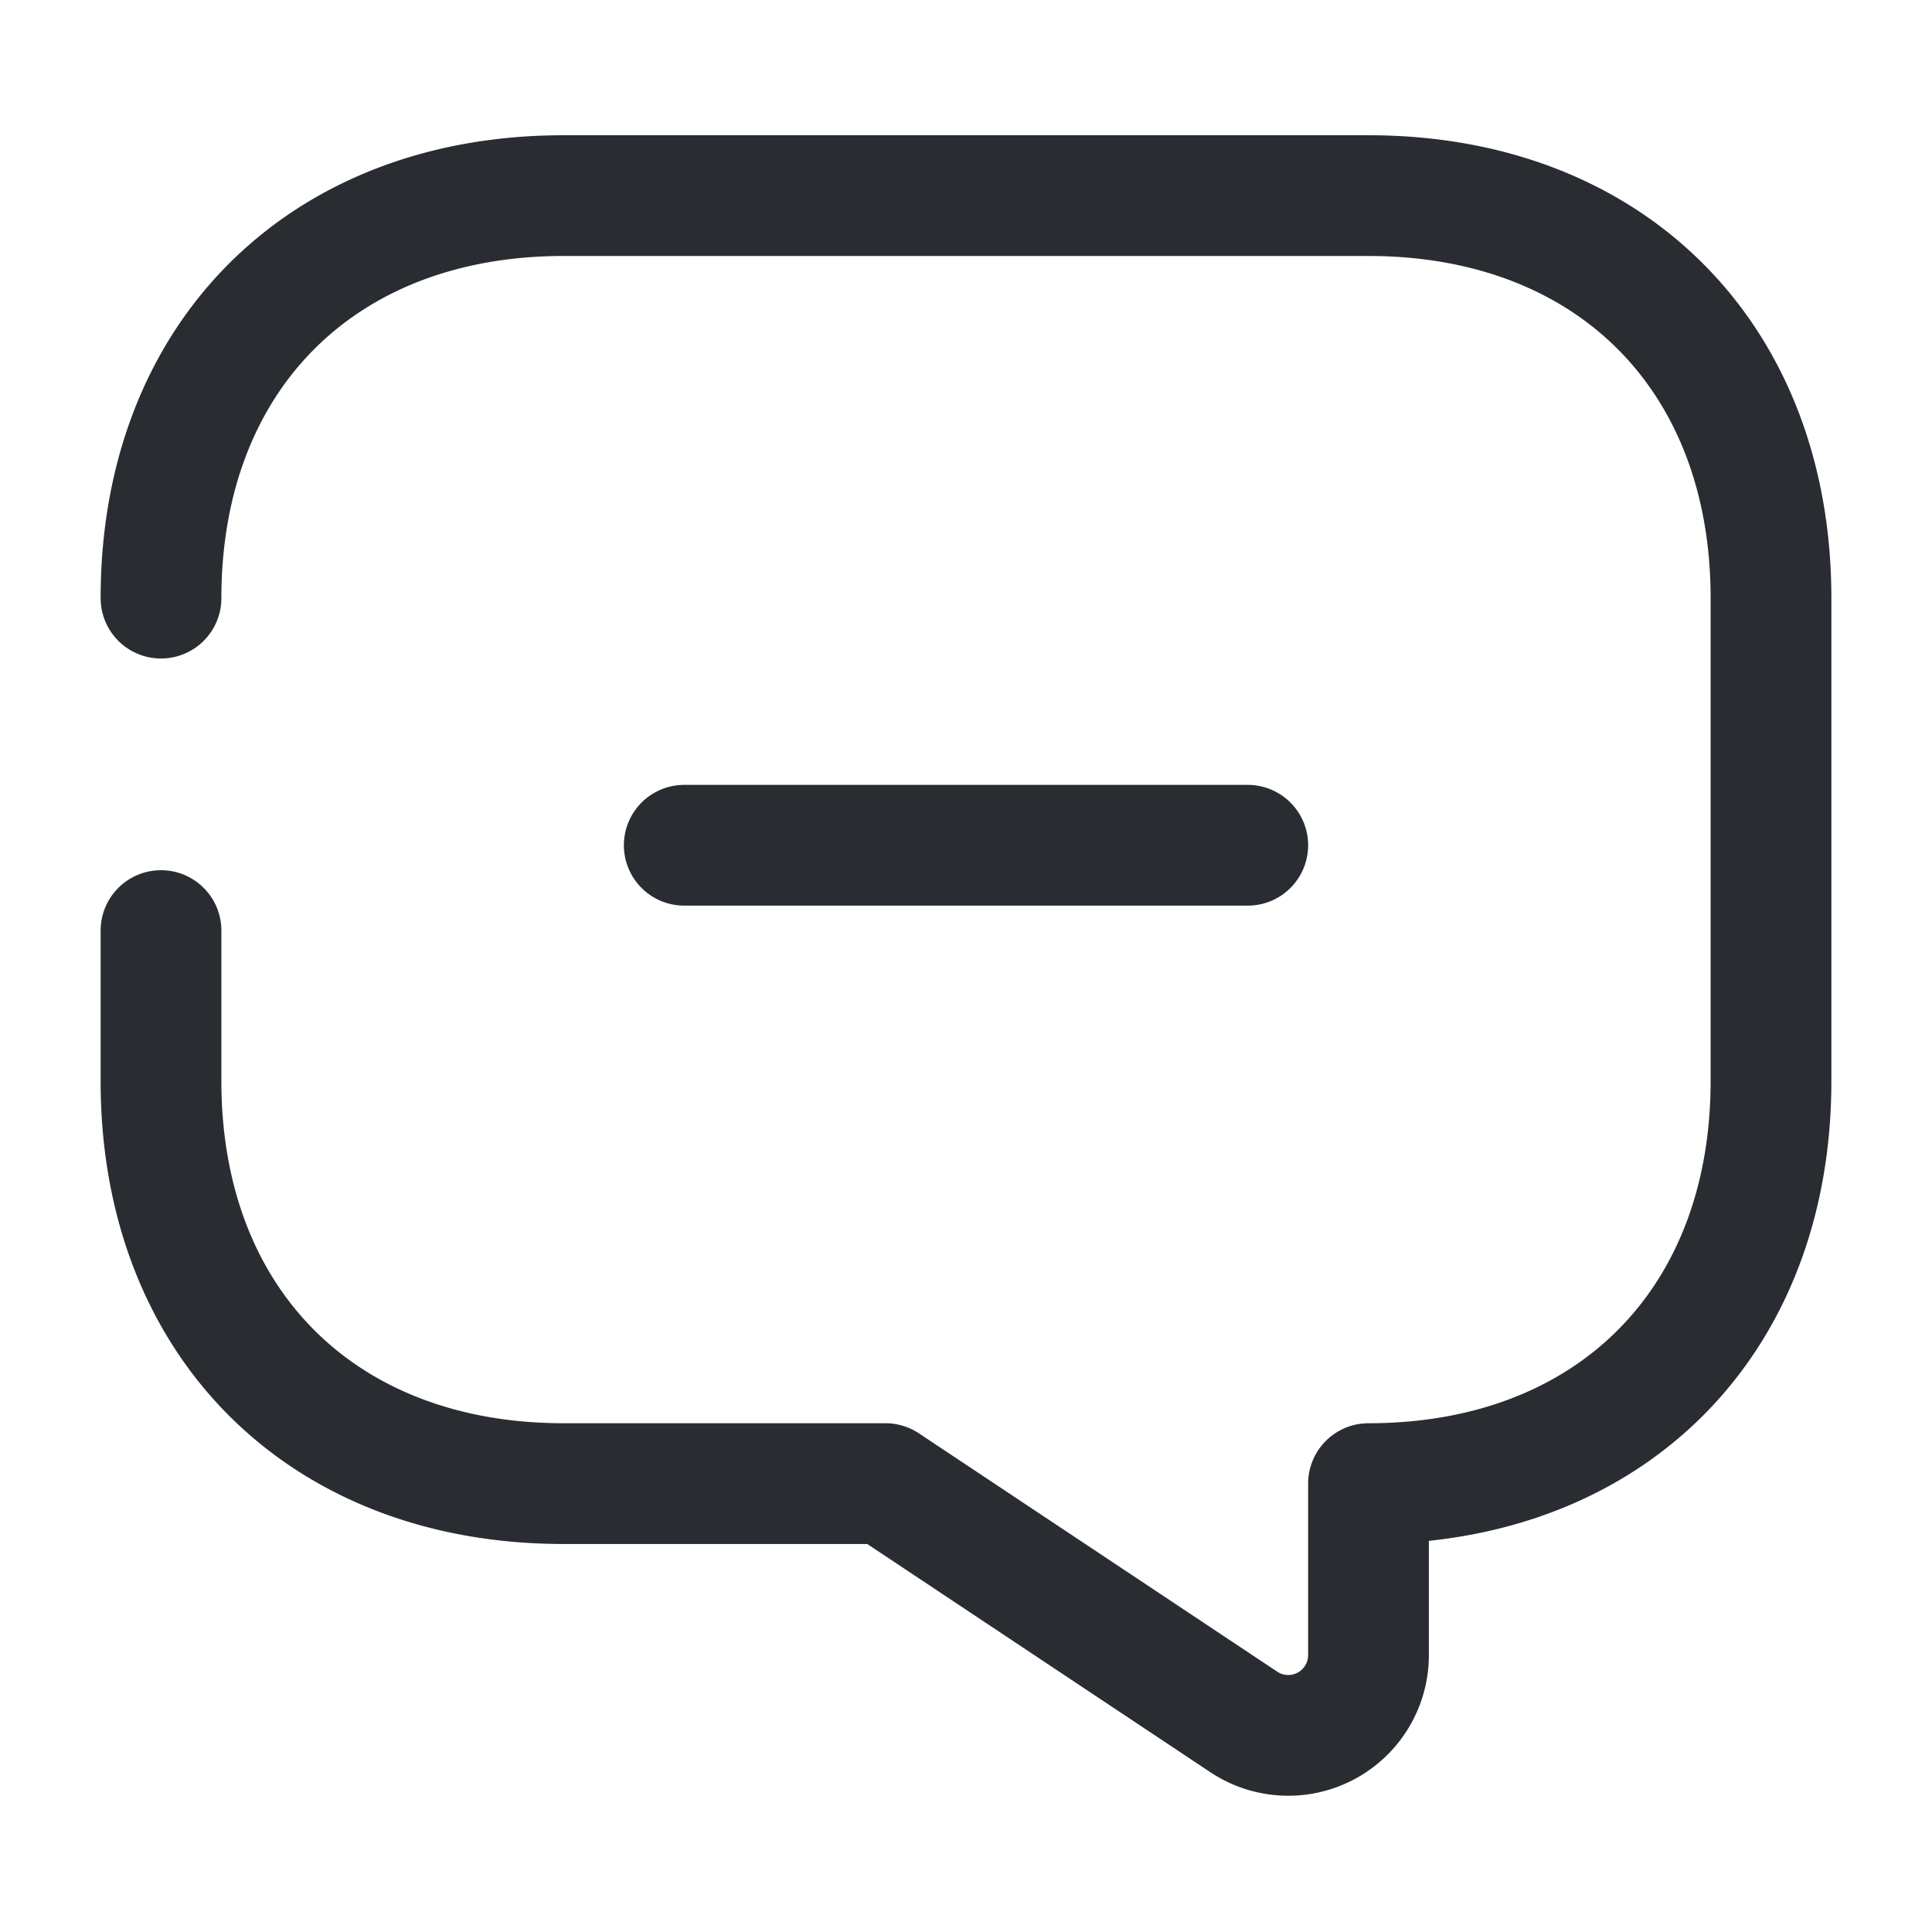 <svg width="24" height="24" fill="none" xmlns="http://www.w3.org/2000/svg" viewBox="0 0 24 24">
  <path d="M8.5 10.5h7M2 11.56v1.87c0 3 2 5 5 5h4l4.45 2.96a.997.997 0 001.55-.83v-2.13c3 0 5-2 5-5v-6c0-3-2-5-5-5H7c-3 0-5 2-5 5" stroke="#292D32" stroke-width="1.5" stroke-miterlimit="10" stroke-linecap="round" stroke-linejoin="round"/>
</svg>